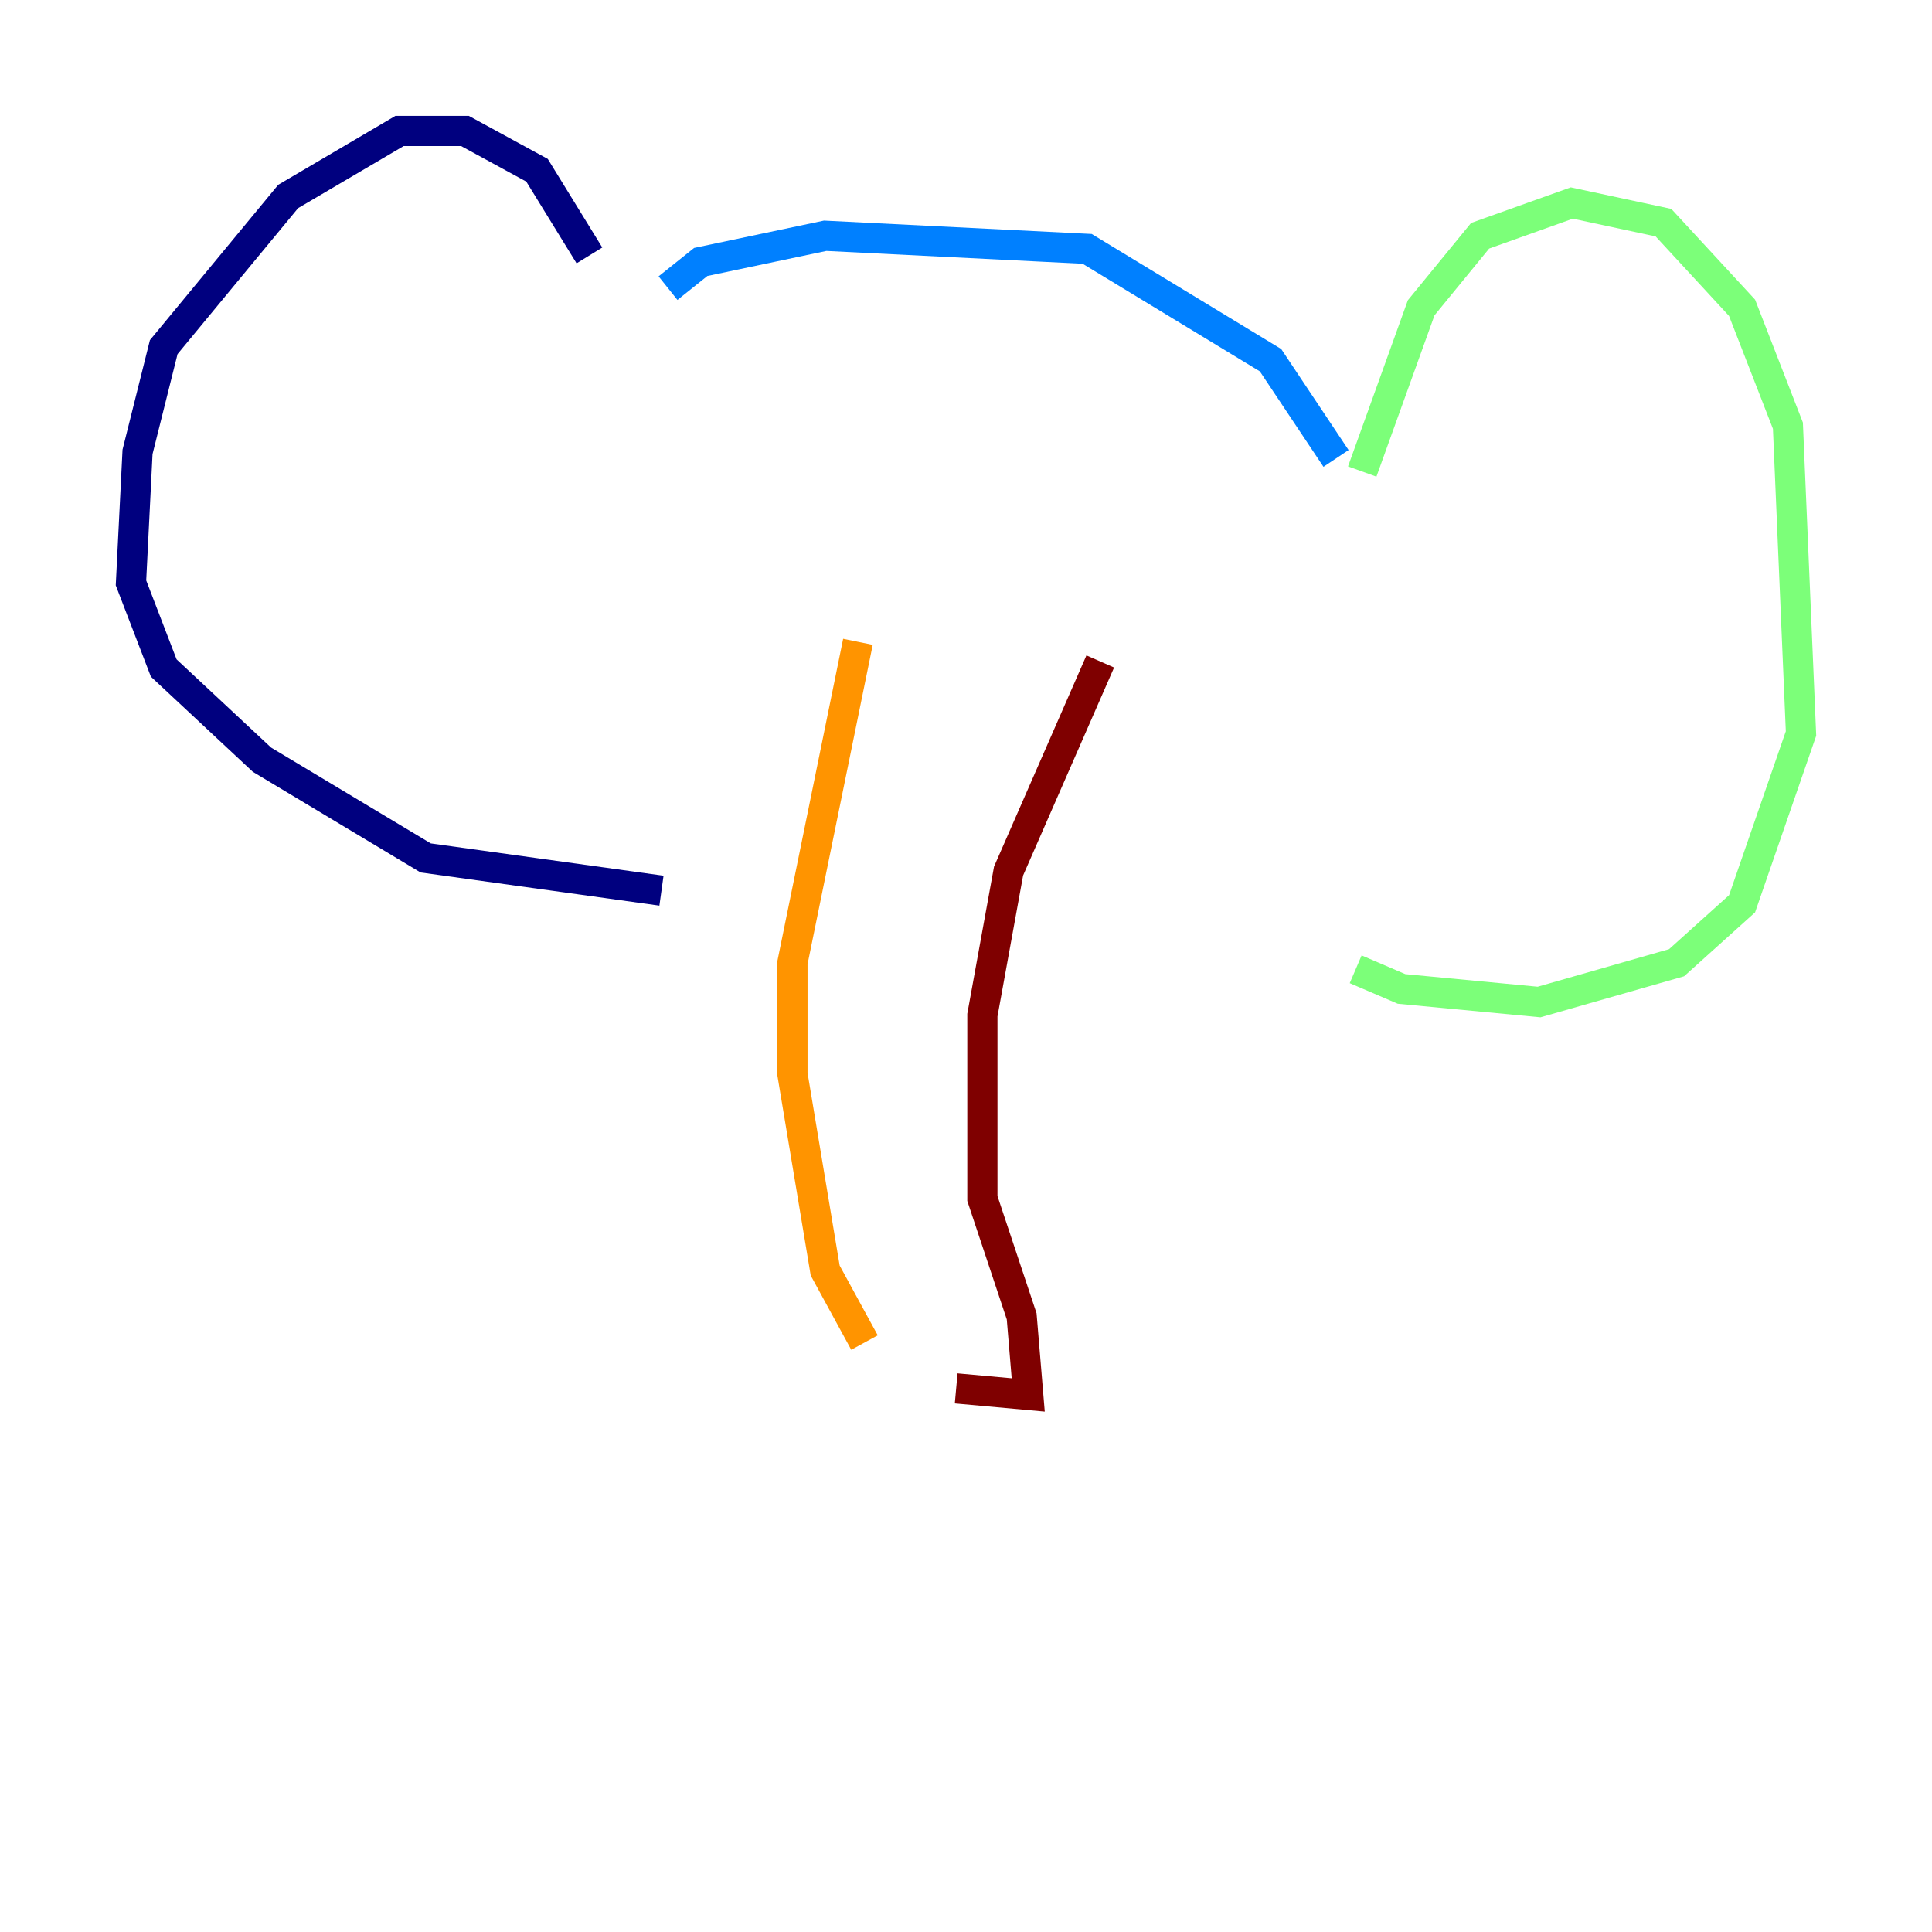 <?xml version="1.0" encoding="utf-8" ?>
<svg baseProfile="tiny" height="128" version="1.2" viewBox="0,0,128,128" width="128" xmlns="http://www.w3.org/2000/svg" xmlns:ev="http://www.w3.org/2001/xml-events" xmlns:xlink="http://www.w3.org/1999/xlink"><defs /><polyline fill="none" points="39.051,16.922 35.58,11.281 30.807,8.678 26.468,8.678 19.091,13.017 10.848,22.997 9.112,29.939 8.678,38.617 10.848,44.258 17.356,50.332 28.203,56.841 43.824,59.01" stroke="#00007f" stroke-width="2" /><polyline fill="none" points="44.258,19.091 46.427,17.356 54.671,15.62 72.027,16.488 84.176,23.864 88.515,30.373" stroke="#0080ff" stroke-width="2" /><polyline fill="none" points="90.251,31.241 94.156,20.393 98.061,15.62 104.136,13.451 110.21,14.752 115.417,20.393 118.454,28.203 119.322,48.597 115.417,59.878 111.078,63.783 101.966,66.386 92.854,65.519 89.817,64.217" stroke="#7cff79" stroke-width="2" /><polyline fill="none" points="56.841,42.522 52.502,63.783 52.502,71.159 54.671,84.176 57.275,88.949" stroke="#ff9400" stroke-width="2" /><polyline fill="none" points="72.895,43.824 66.82,57.709 65.085,67.254 65.085,79.403 67.688,87.214 68.122,92.42 63.349,91.986" stroke="#7f0000" stroke-width="2" /></svg>